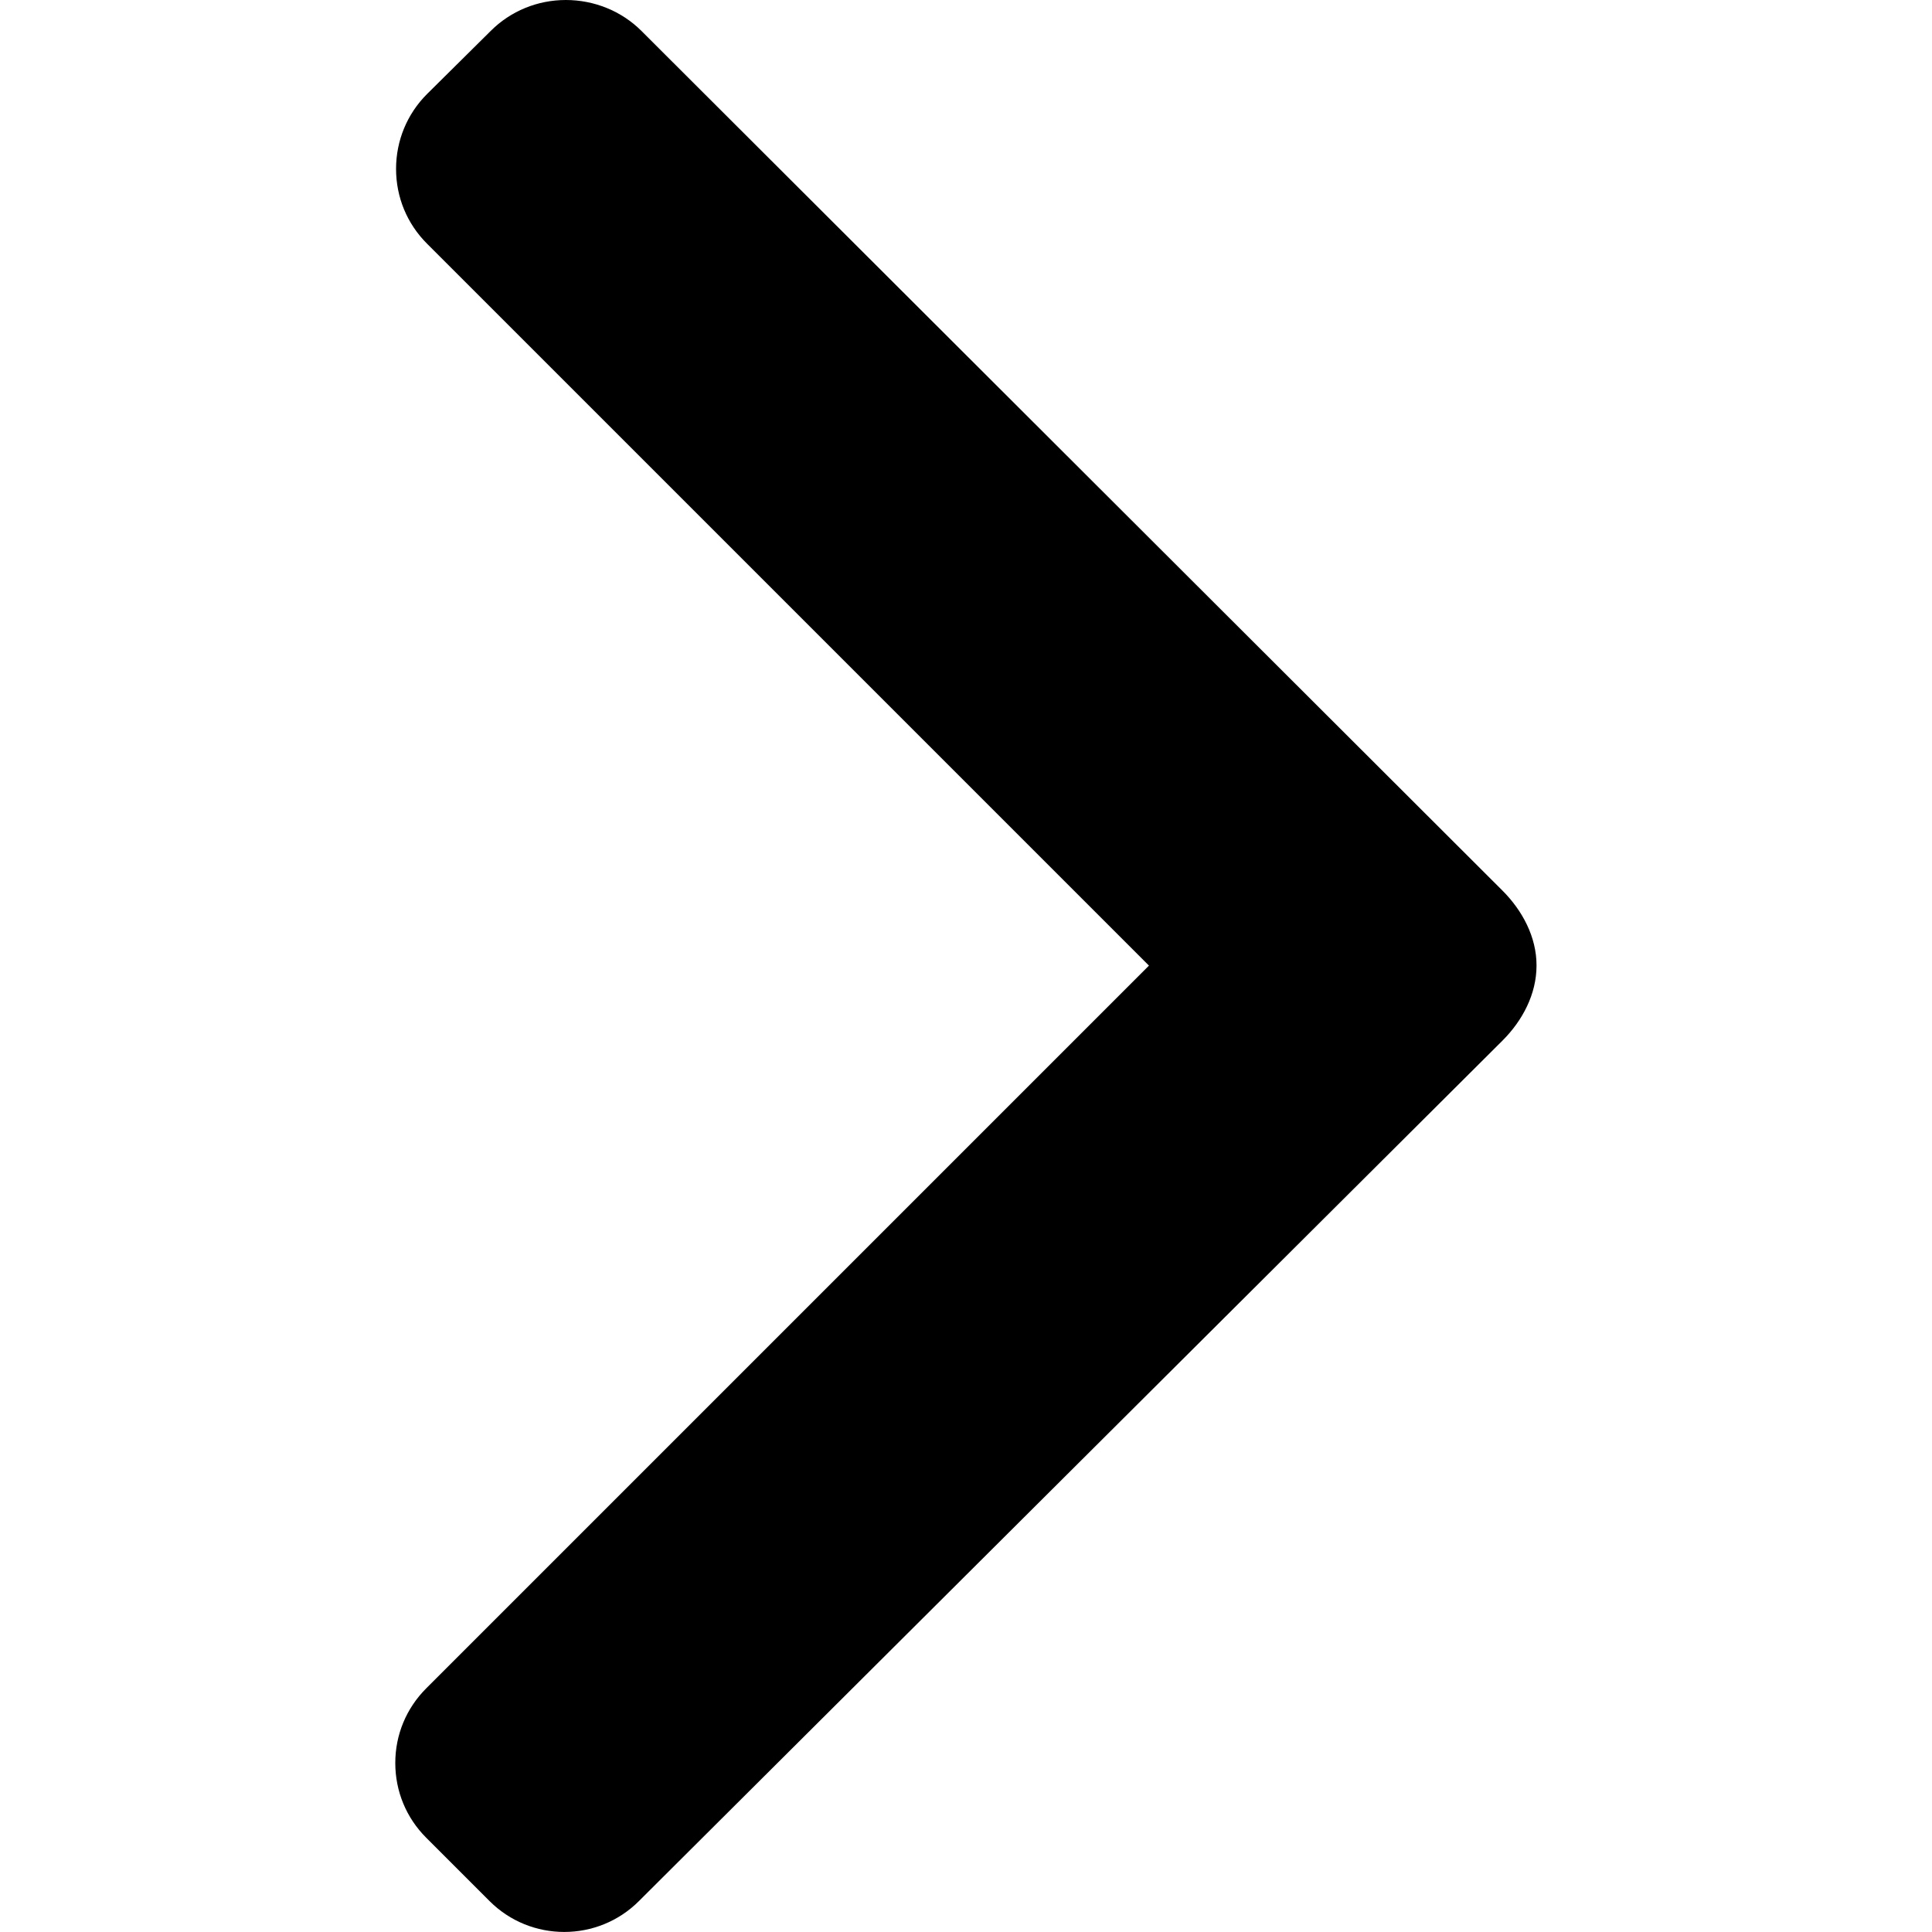 <svg width="10" height="10" viewBox="0 0 10 10" fill="none" xmlns="http://www.w3.org/2000/svg">
<g clip-path="url(#clip0)">
<path d="M2.54 0.16L2.21 0.487C2.107 0.59 2.05 0.728 2.05 0.874C2.05 1.021 2.107 1.158 2.21 1.261L5.947 4.998L2.206 8.739C2.103 8.842 2.046 8.979 2.046 9.125C2.046 9.272 2.103 9.409 2.206 9.512L2.534 9.84C2.747 10.053 3.094 10.053 3.307 9.84L7.777 5.386C7.88 5.283 7.953 5.146 7.953 4.998L7.953 4.996C7.953 4.85 7.88 4.713 7.777 4.61L3.32 0.16C3.217 0.057 3.075 0 2.929 1.05231e-08C2.782 8.77504e-09 2.643 0.057 2.54 0.16Z" fill="black"/>
</g>
<defs>
<clipPath id="clip0">
<rect width="10" height="10" fill="white" transform="translate(0 10) rotate(-90)"/>
</clipPath>
</defs>
</svg>
